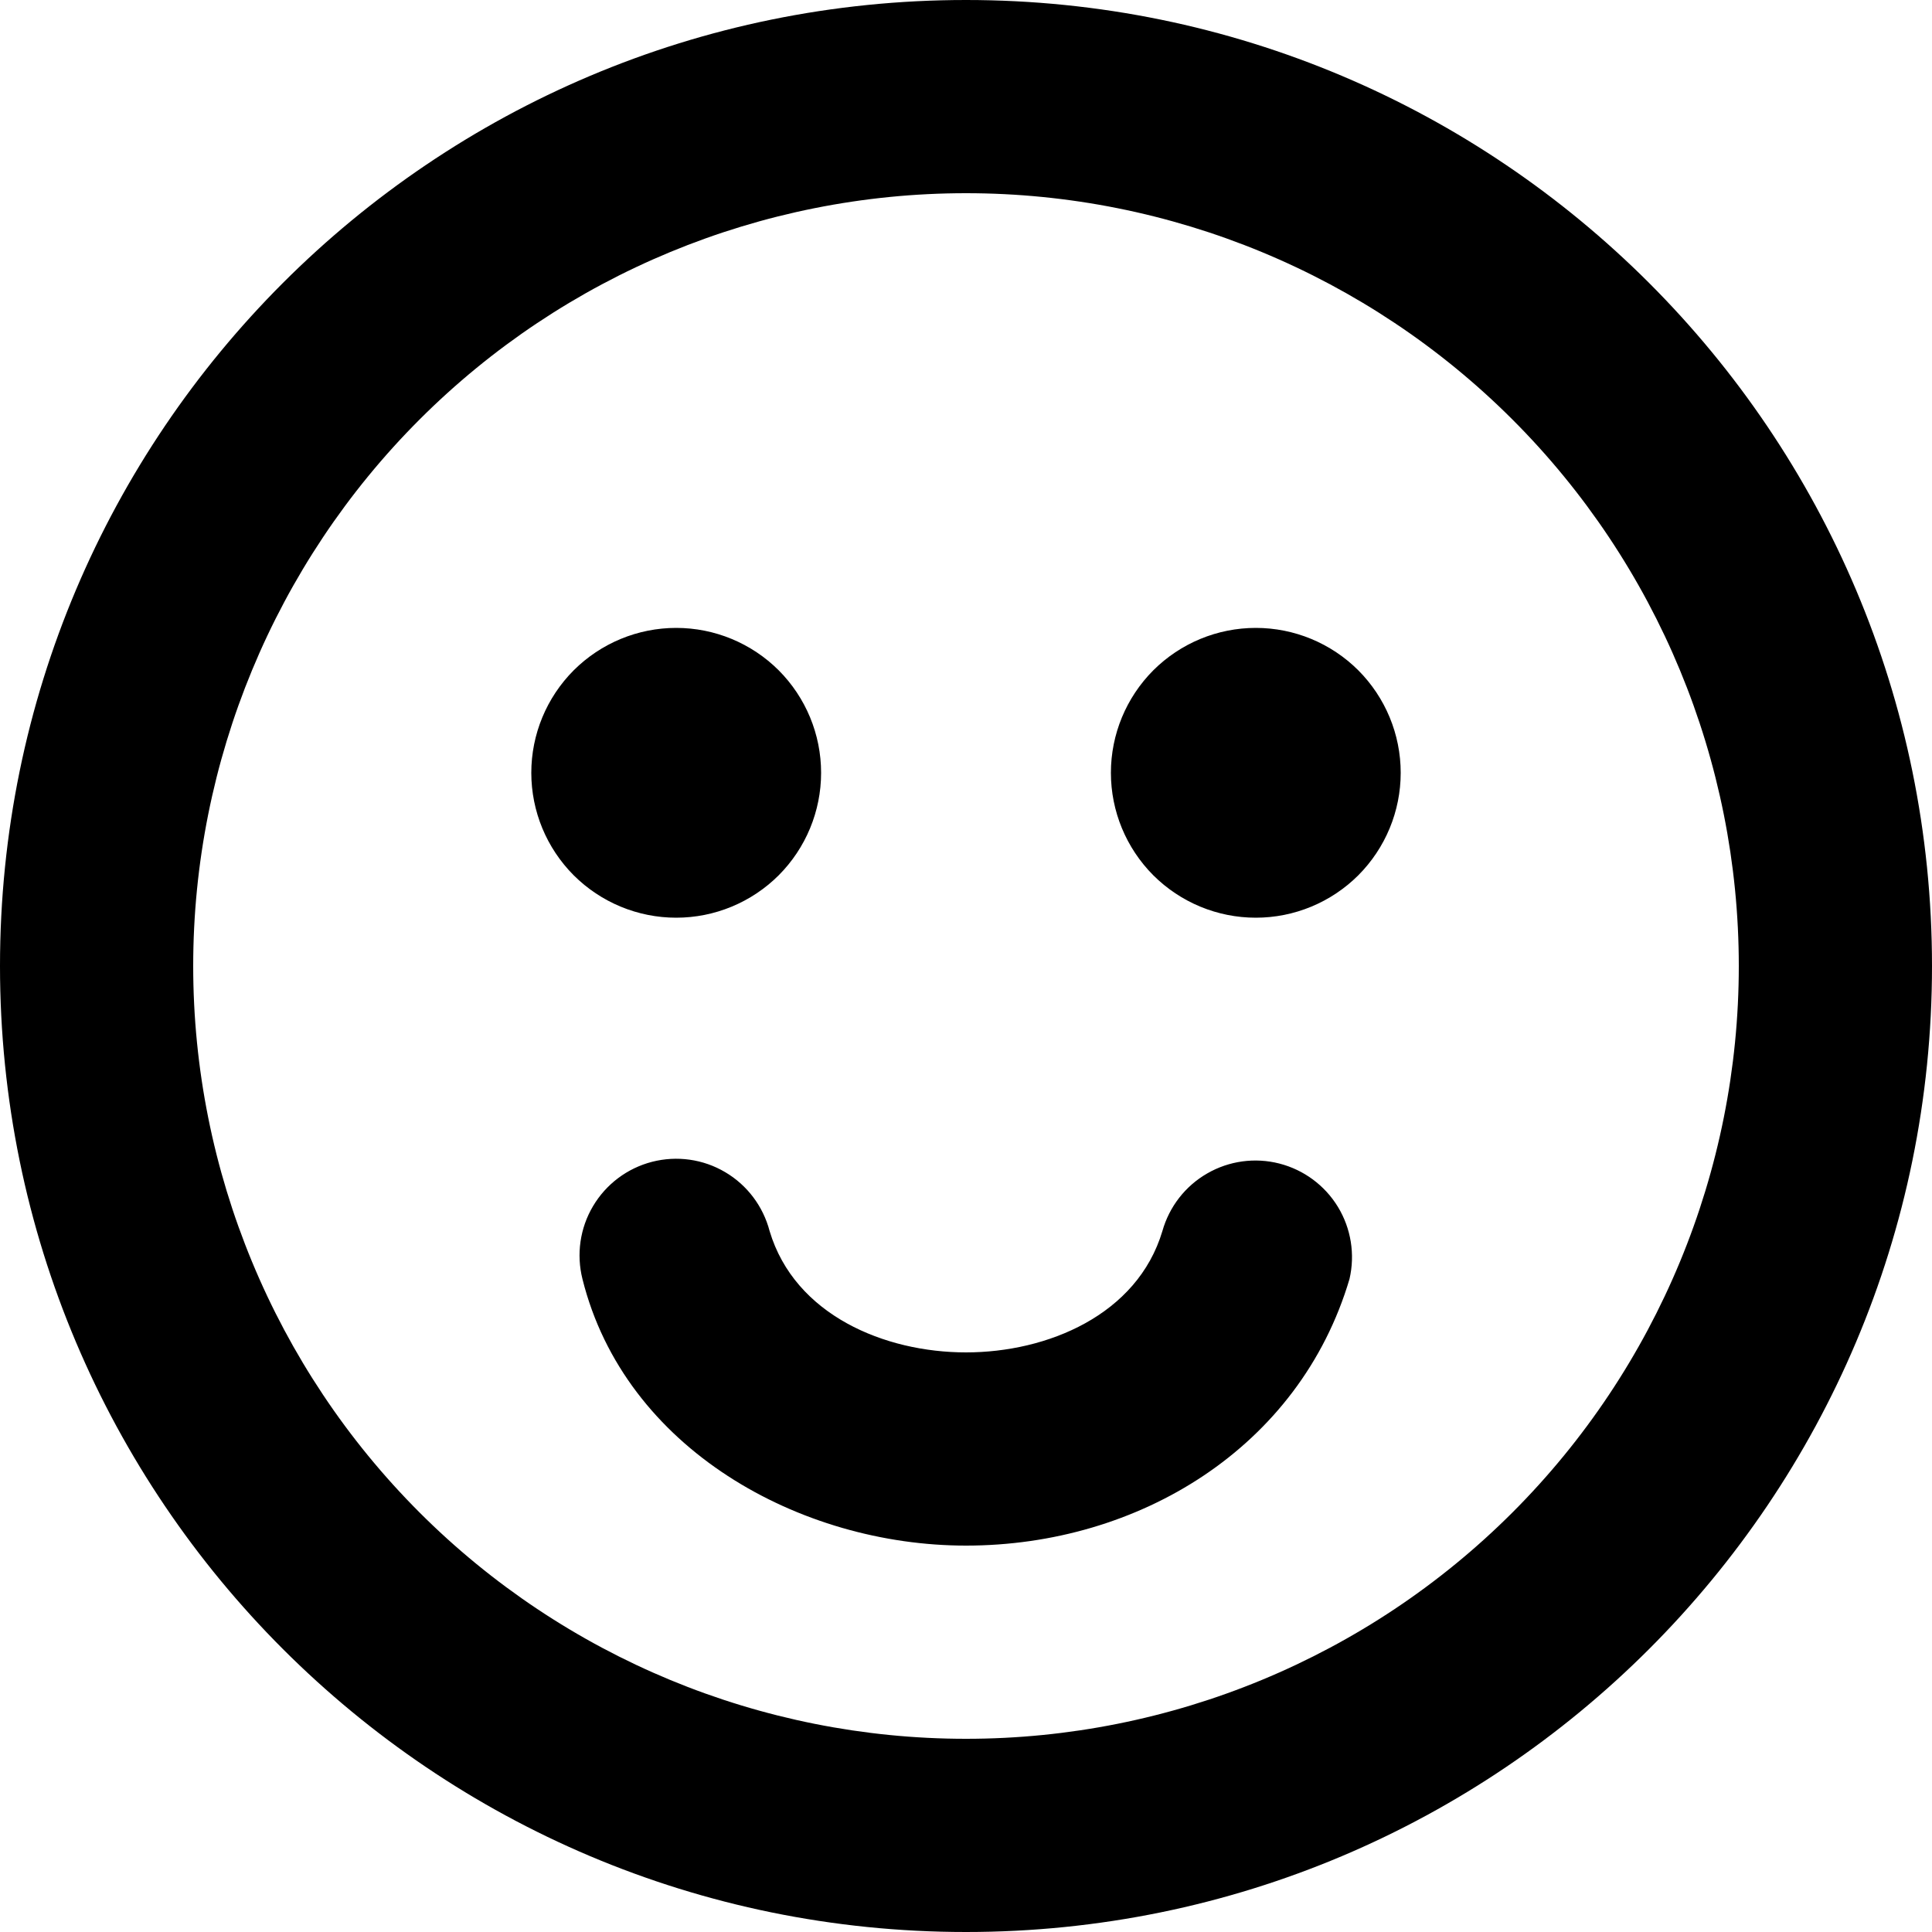 <svg width="20" height="20" viewBox="0 0 20 20" fill="none" xmlns="http://www.w3.org/2000/svg">
<path fill-rule="evenodd" clip-rule="evenodd" d="M2 10C2 7.878 2.843 5.843 4.343 4.343C5.843 2.843 7.878 2 10 2C12.122 2 14.157 2.843 15.657 4.343C17.157 5.843 18 7.878 18 10C18 12.122 17.157 14.157 15.657 15.657C14.157 17.157 12.122 18 10 18C7.878 18 5.843 17.157 4.343 15.657C2.843 14.157 2 12.122 2 10ZM10 0C4.477 0 0 4.477 0 10C0 15.523 4.477 20 10 20C15.523 20 20 15.523 20 10C20 4.477 15.523 0 10 0ZM7.967 12.744C7.9 12.488 7.735 12.268 7.507 12.134C7.279 11.999 7.007 11.961 6.75 12.027C6.494 12.093 6.274 12.258 6.139 12.486C6.004 12.713 5.965 12.985 6.03 13.242C6.469 15 8.283 16 10 16C11.785 16 13.452 14.988 13.97 13.24C14.029 12.985 13.986 12.718 13.851 12.495C13.715 12.271 13.497 12.11 13.244 12.045C12.991 11.98 12.722 12.017 12.496 12.148C12.27 12.278 12.104 12.492 12.033 12.744C11.773 13.614 10.84 14 10 14C9.16 14 8.228 13.615 7.967 12.744ZM8.5 8C8.5 8.398 8.342 8.779 8.061 9.061C7.779 9.342 7.398 9.5 7 9.5C6.602 9.5 6.221 9.342 5.939 9.061C5.658 8.779 5.5 8.398 5.5 8C5.5 7.602 5.658 7.221 5.939 6.939C6.221 6.658 6.602 6.5 7 6.5C7.398 6.5 7.779 6.658 8.061 6.939C8.342 7.221 8.5 7.602 8.5 8ZM13 9.5C13.398 9.5 13.779 9.342 14.061 9.061C14.342 8.779 14.5 8.398 14.5 8C14.5 7.602 14.342 7.221 14.061 6.939C13.779 6.658 13.398 6.5 13 6.5C12.602 6.5 12.221 6.658 11.939 6.939C11.658 7.221 11.5 7.602 11.5 8C11.5 8.398 11.658 8.779 11.939 9.061C12.221 9.342 12.602 9.5 13 9.5Z" fill="black"/>
</svg>
